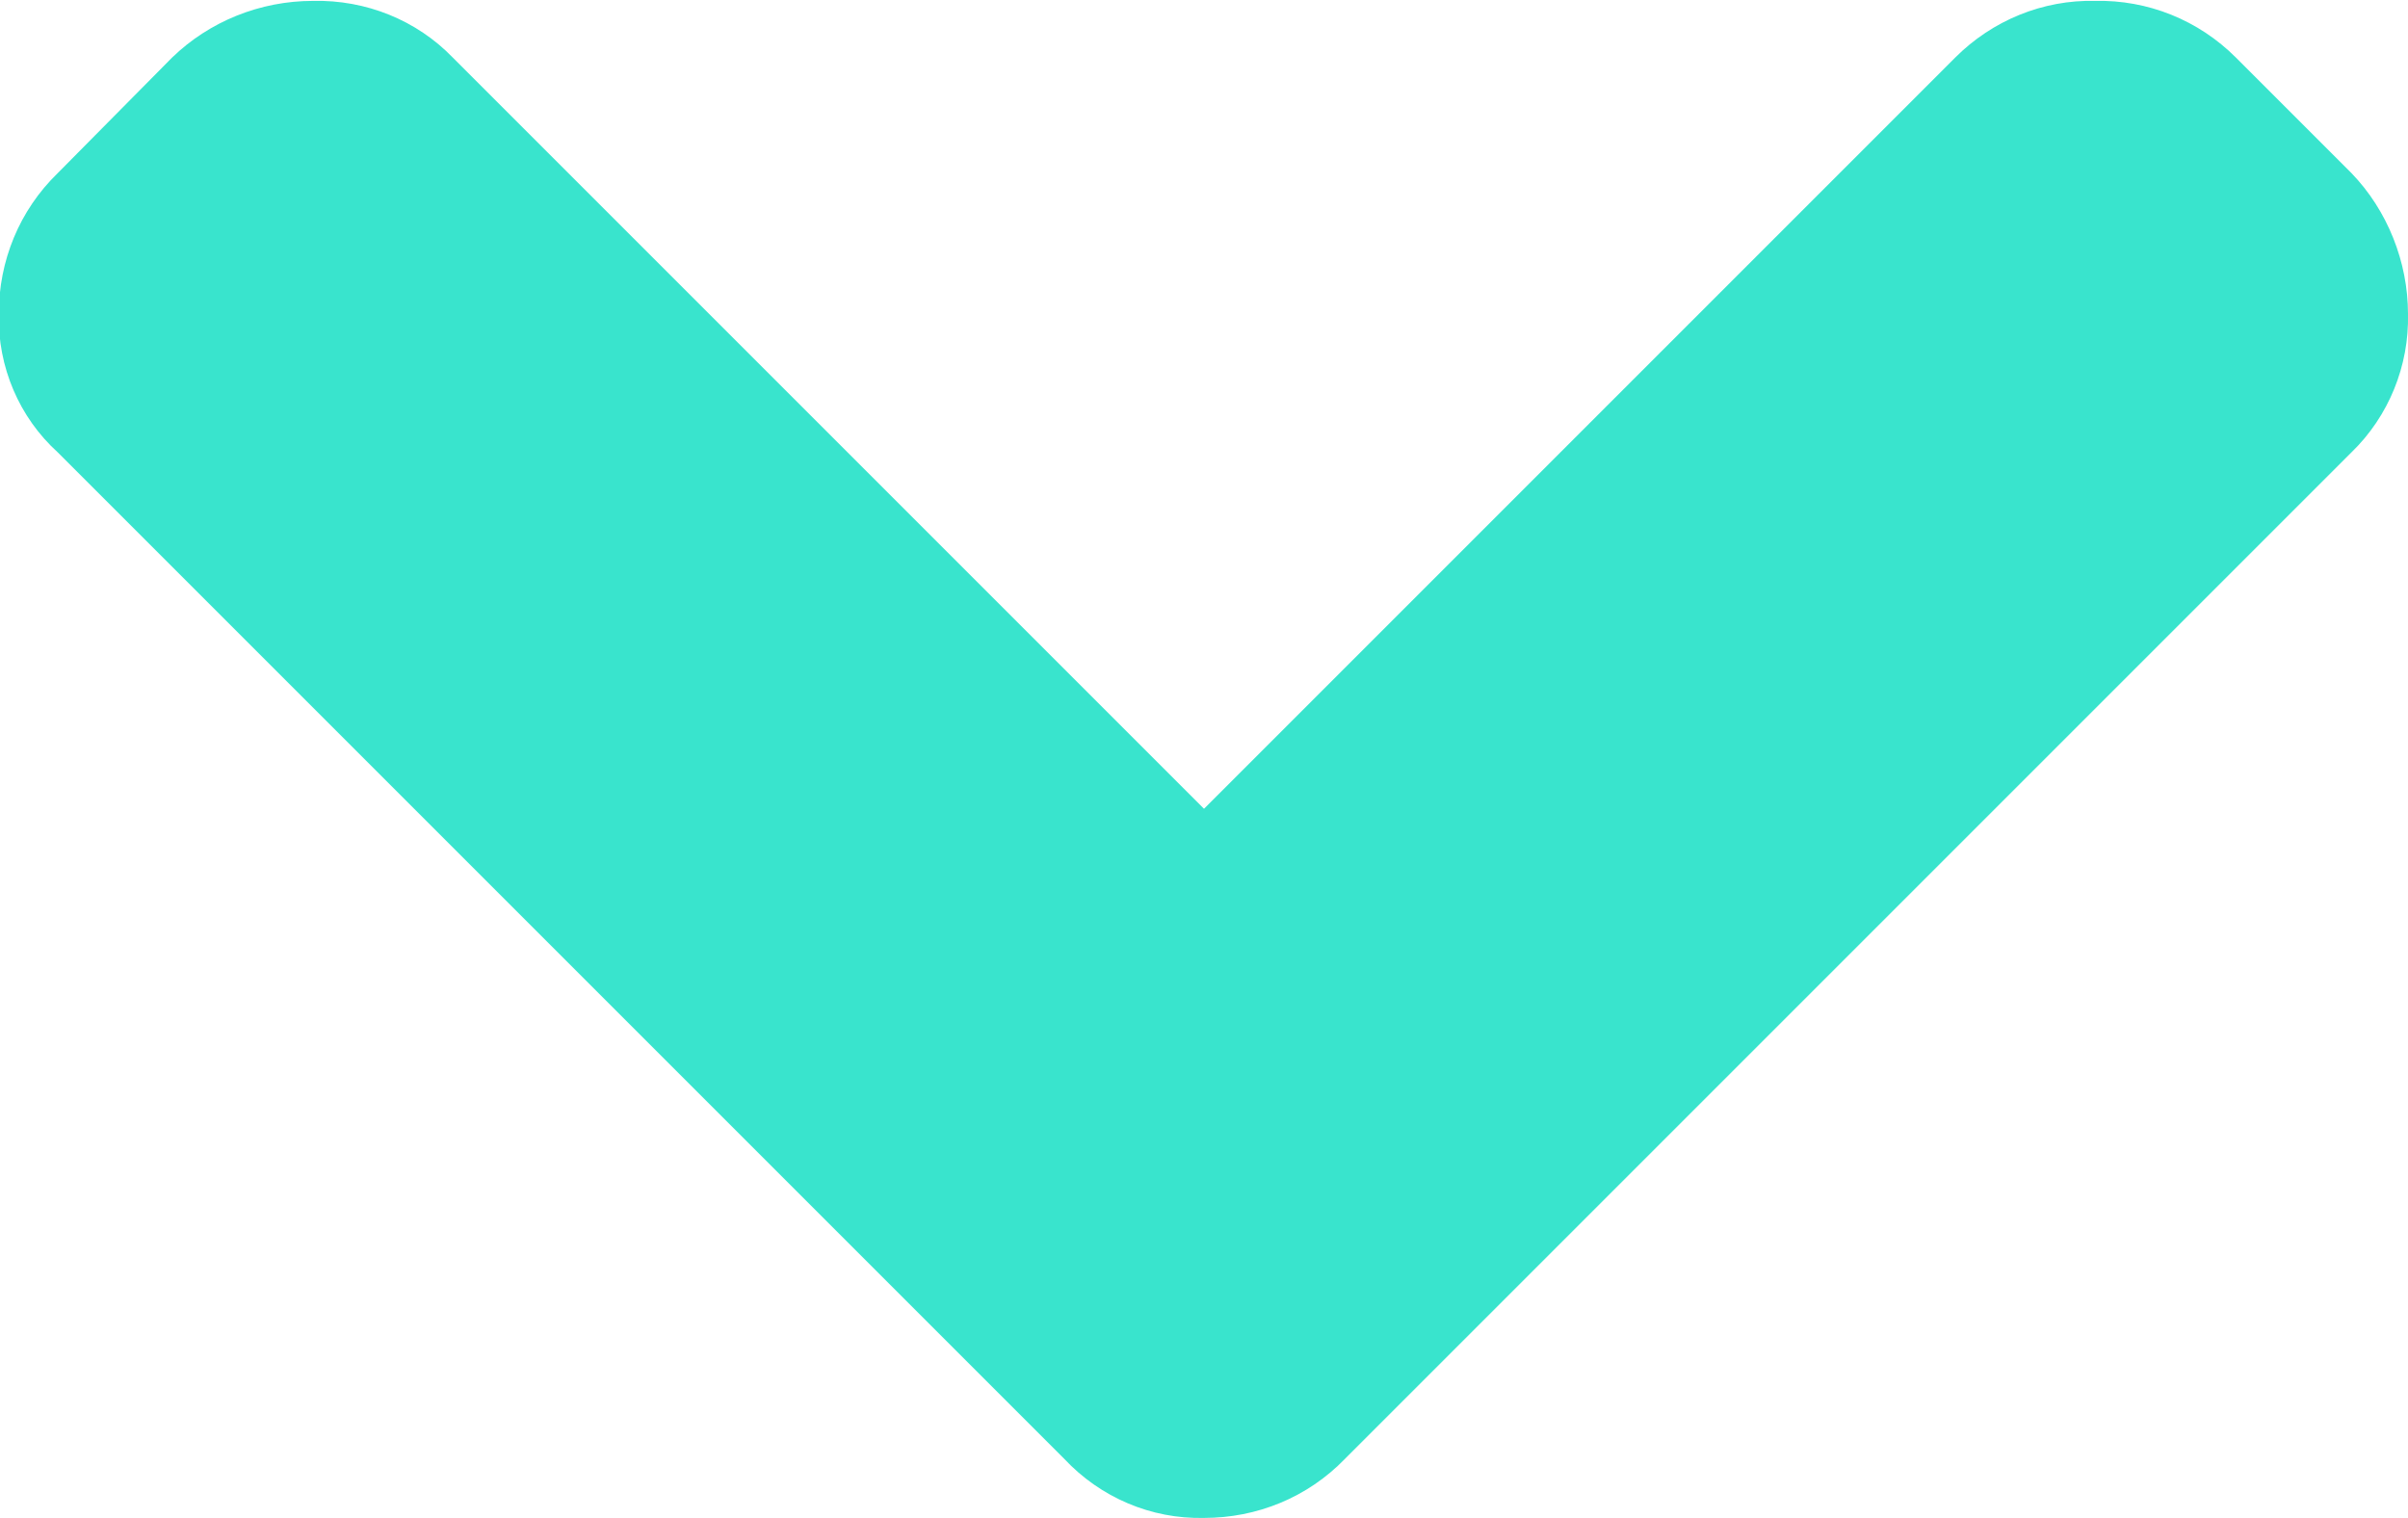<?xml version="1.0" encoding="utf-8"?>
<!-- Generator: Adobe Illustrator 24.1.1, SVG Export Plug-In . SVG Version: 6.00 Build 0)  -->
<svg version="1.1" id="Capa_1" xmlns="http://www.w3.org/2000/svg" xmlns:xlink="http://www.w3.org/1999/xlink" x="0px" y="0px"
	 viewBox="0 0 200 126.1" style="enable-background:new 0 0 200 126.1;" xml:space="preserve">
<style type="text/css">
	.st0{opacity:0.83;}
	.st1{fill:#11DFC3;}
</style>
<g id="down" transform="translate(0 -82.226)" class="st0">
	<path id="Trazado_29" class="st1" d="M195.3,96.6l-9.6-9.6c-3.1-3.1-7.3-4.8-11.7-4.7c-4.3-0.1-8.5,1.6-11.6,4.7L100,149.4L37.6,87
		c-3-3.1-7.2-4.8-11.6-4.7c-4.4,0-8.6,1.7-11.7,4.7l-9.5,9.6c-3.2,3.1-4.9,7.3-4.9,11.7c-0.1,4.4,1.7,8.6,4.9,11.5l83.6,83.6
		c3,3.2,7.2,5,11.6,4.9c4.4,0,8.6-1.7,11.7-4.9l83.6-83.6c3.1-3,4.8-7.2,4.7-11.5C200,104,198.3,99.7,195.3,96.6z"/>
</g>
</svg>

